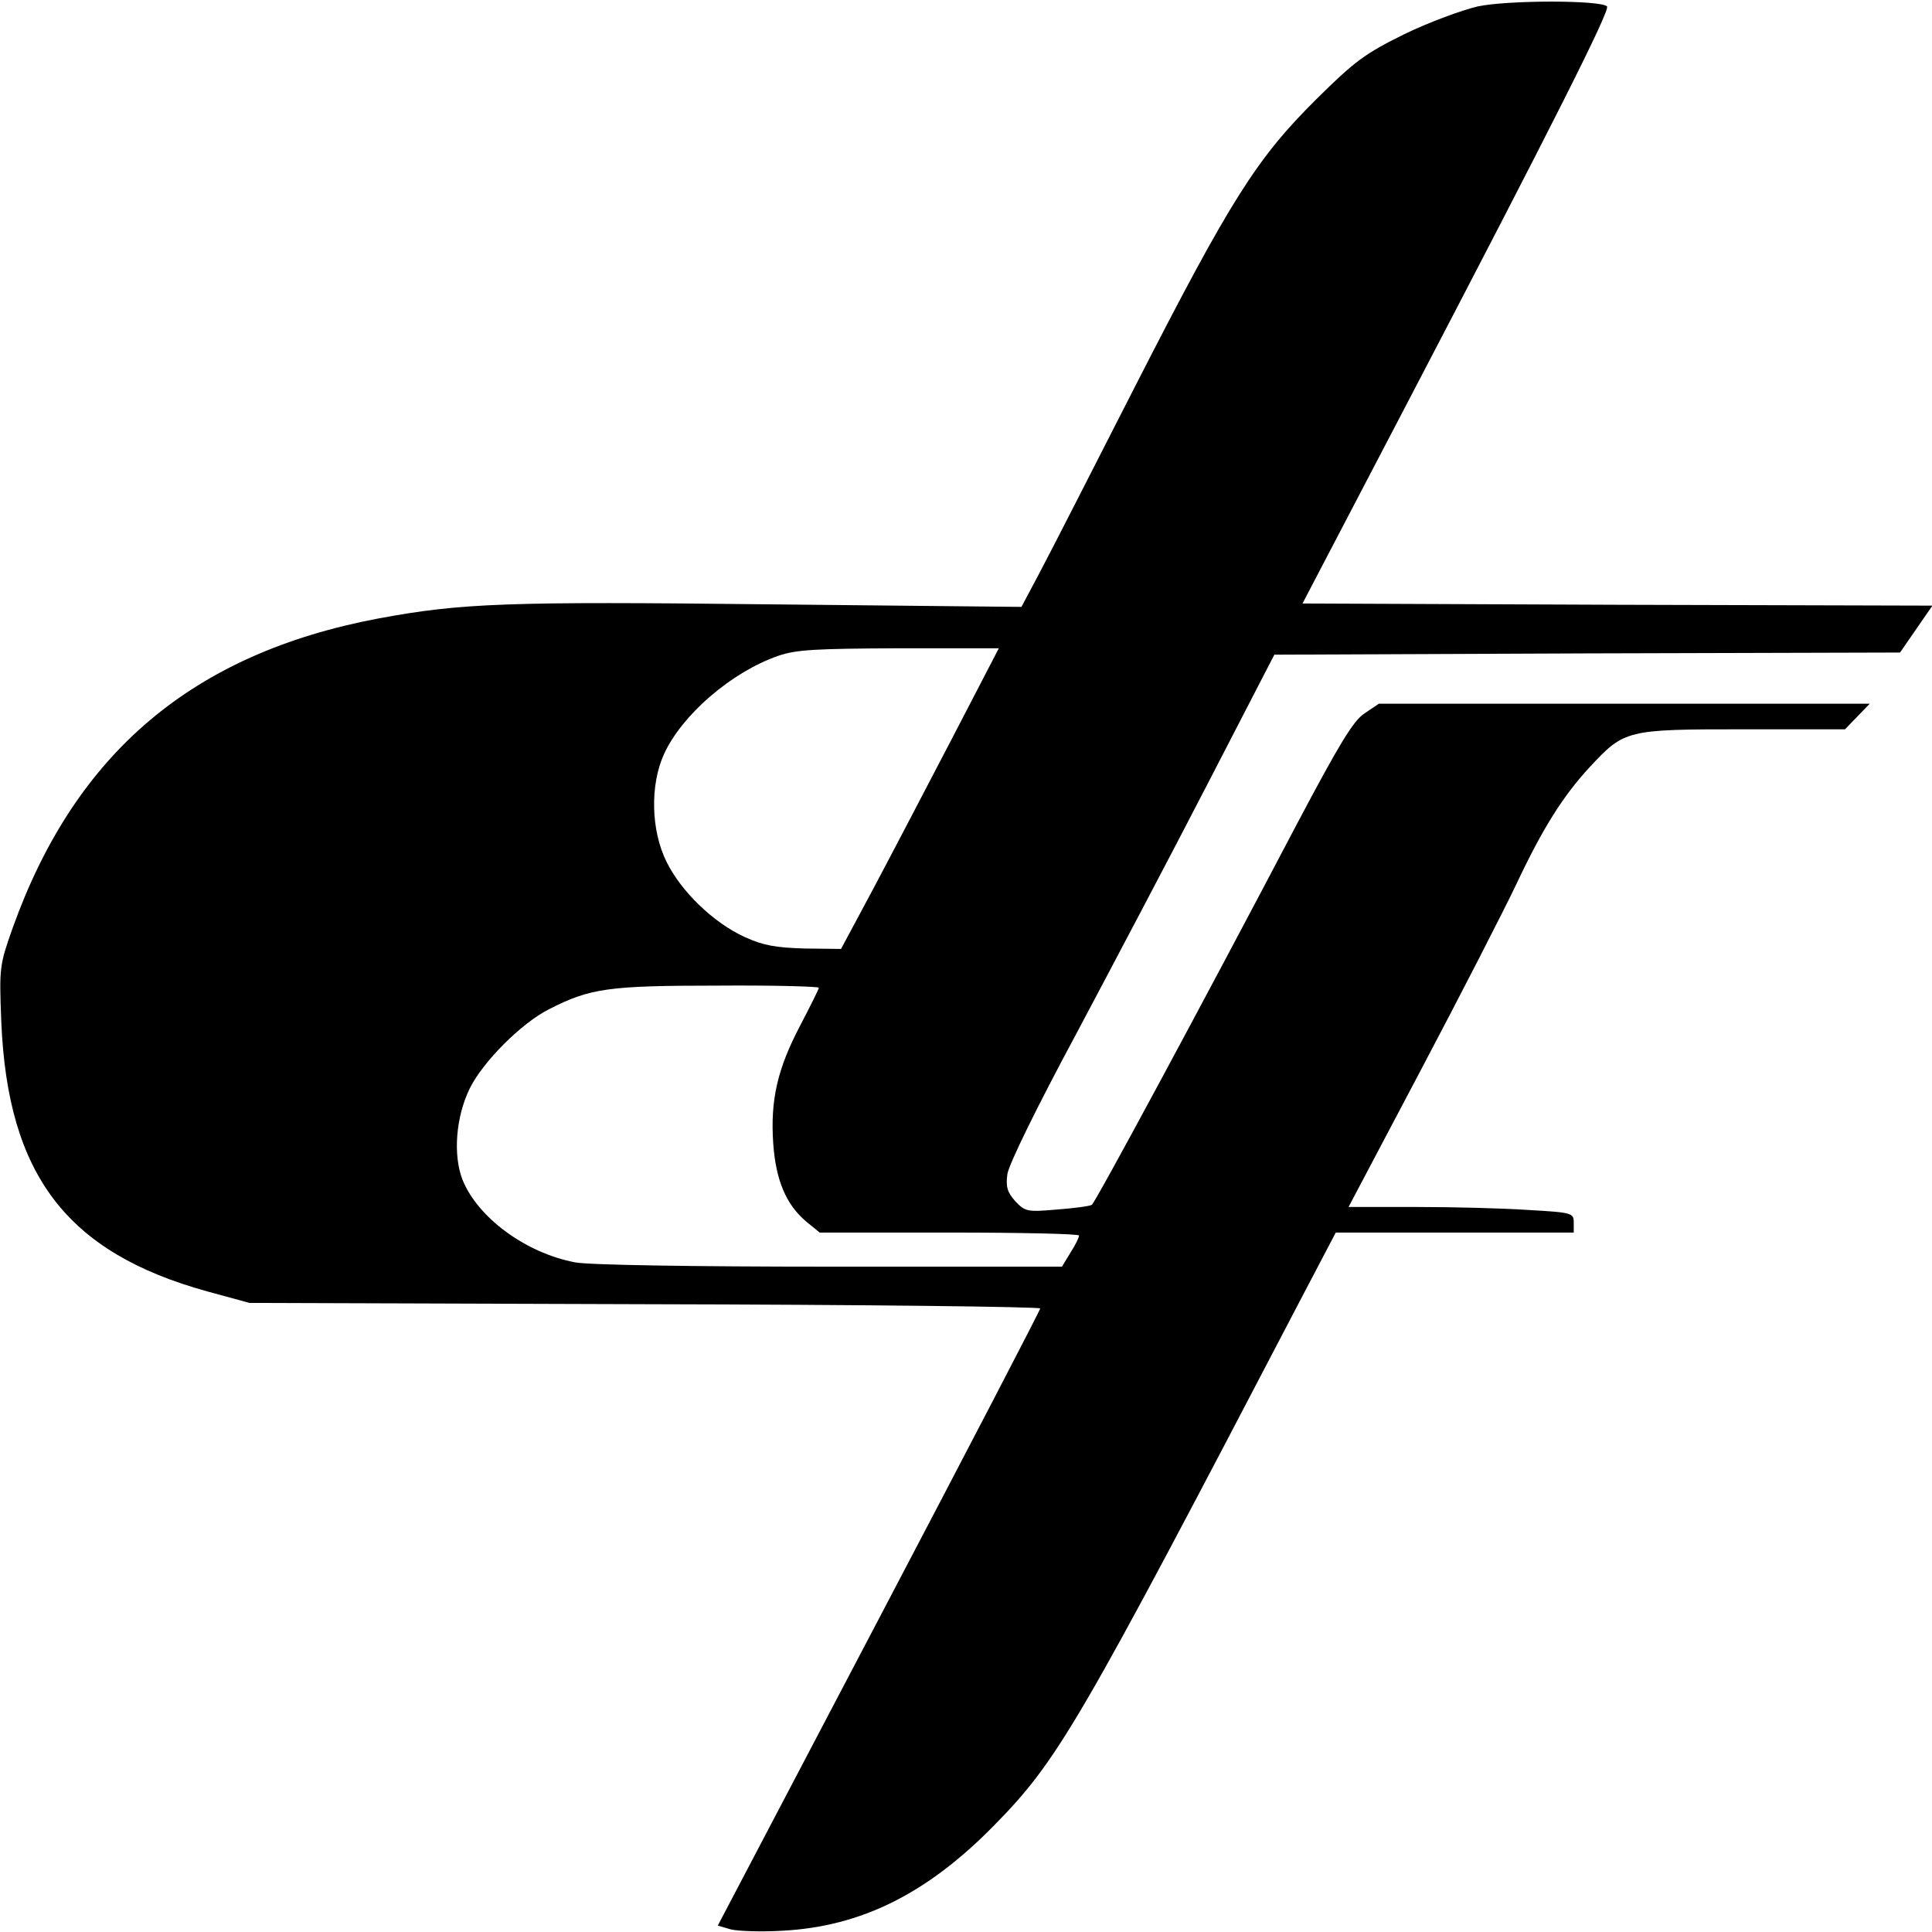 <?xml version="1.0" standalone="no"?>
<!DOCTYPE svg PUBLIC "-//W3C//DTD SVG 20010904//EN"
 "http://www.w3.org/TR/2001/REC-SVG-20010904/DTD/svg10.dtd">
<svg version="1.0" xmlns="http://www.w3.org/2000/svg"
 width="453pt" height="453pt" viewBox="0 0 453 453"
 preserveAspectRatio="xMidYMid meet">
<g transform="translate(0,453) scale(0.1,-0.1)"
fill="#000000" stroke="none">
<path d="M3465 4515 c-38 -9 -117 -38 -174 -66 -91 -45 -115 -63 -205 -152
-140 -139 -201 -236 -422 -668 -102 -200 -204 -400 -227 -443 l-42 -79 -591 6
c-615 7 -722 3 -916 -33 -436 -82 -711 -315 -858 -725 -31 -88 -32 -92 -27
-220 15 -361 154 -542 483 -633 l99 -27 928 -3 c510 -1 927 -6 926 -10 0 -4
-170 -331 -378 -727 l-378 -720 31 -9 c17 -4 72 -6 121 -3 185 10 339 87 496
247 150 153 196 232 716 1228 l85 162 279 0 279 0 0 23 c0 23 -3 24 -107 30
-58 4 -177 7 -263 7 l-158 0 170 322 c94 178 194 373 223 434 63 134 111 209
173 276 81 87 86 88 360 88 l238 0 29 30 29 30 -576 0 -575 0 -34 -23 c-26
-17 -59 -72 -157 -257 -228 -434 -474 -890 -482 -895 -5 -3 -41 -8 -82 -11
-69 -6 -74 -5 -97 19 -19 21 -23 34 -19 64 3 22 69 157 161 328 85 160 225
425 310 590 l155 300 734 3 733 2 38 55 38 55 -738 2 -739 3 243 465 c348 666
479 927 471 935 -15 15 -232 15 -303 0z m-1233 -1717 c-61 -117 -144 -276
-185 -353 l-75 -140 -85 1 c-68 2 -97 7 -141 27 -74 34 -149 107 -183 176 -37
74 -39 181 -6 253 42 92 158 192 267 230 43 15 88 17 284 18 l234 0 -110 -212z
m-312 -584 c0 -3 -20 -43 -44 -89 -53 -101 -70 -174 -63 -276 6 -86 30 -143
77 -183 l32 -26 304 0 c167 0 304 -3 304 -7 0 -5 -9 -23 -20 -40 l-20 -33
-543 0 c-326 0 -566 4 -598 10 -117 22 -230 106 -265 195 -22 58 -15 146 17
212 30 62 121 154 187 187 96 49 139 55 395 55 130 1 237 -2 237 -5z"/>
</g>
</svg>
